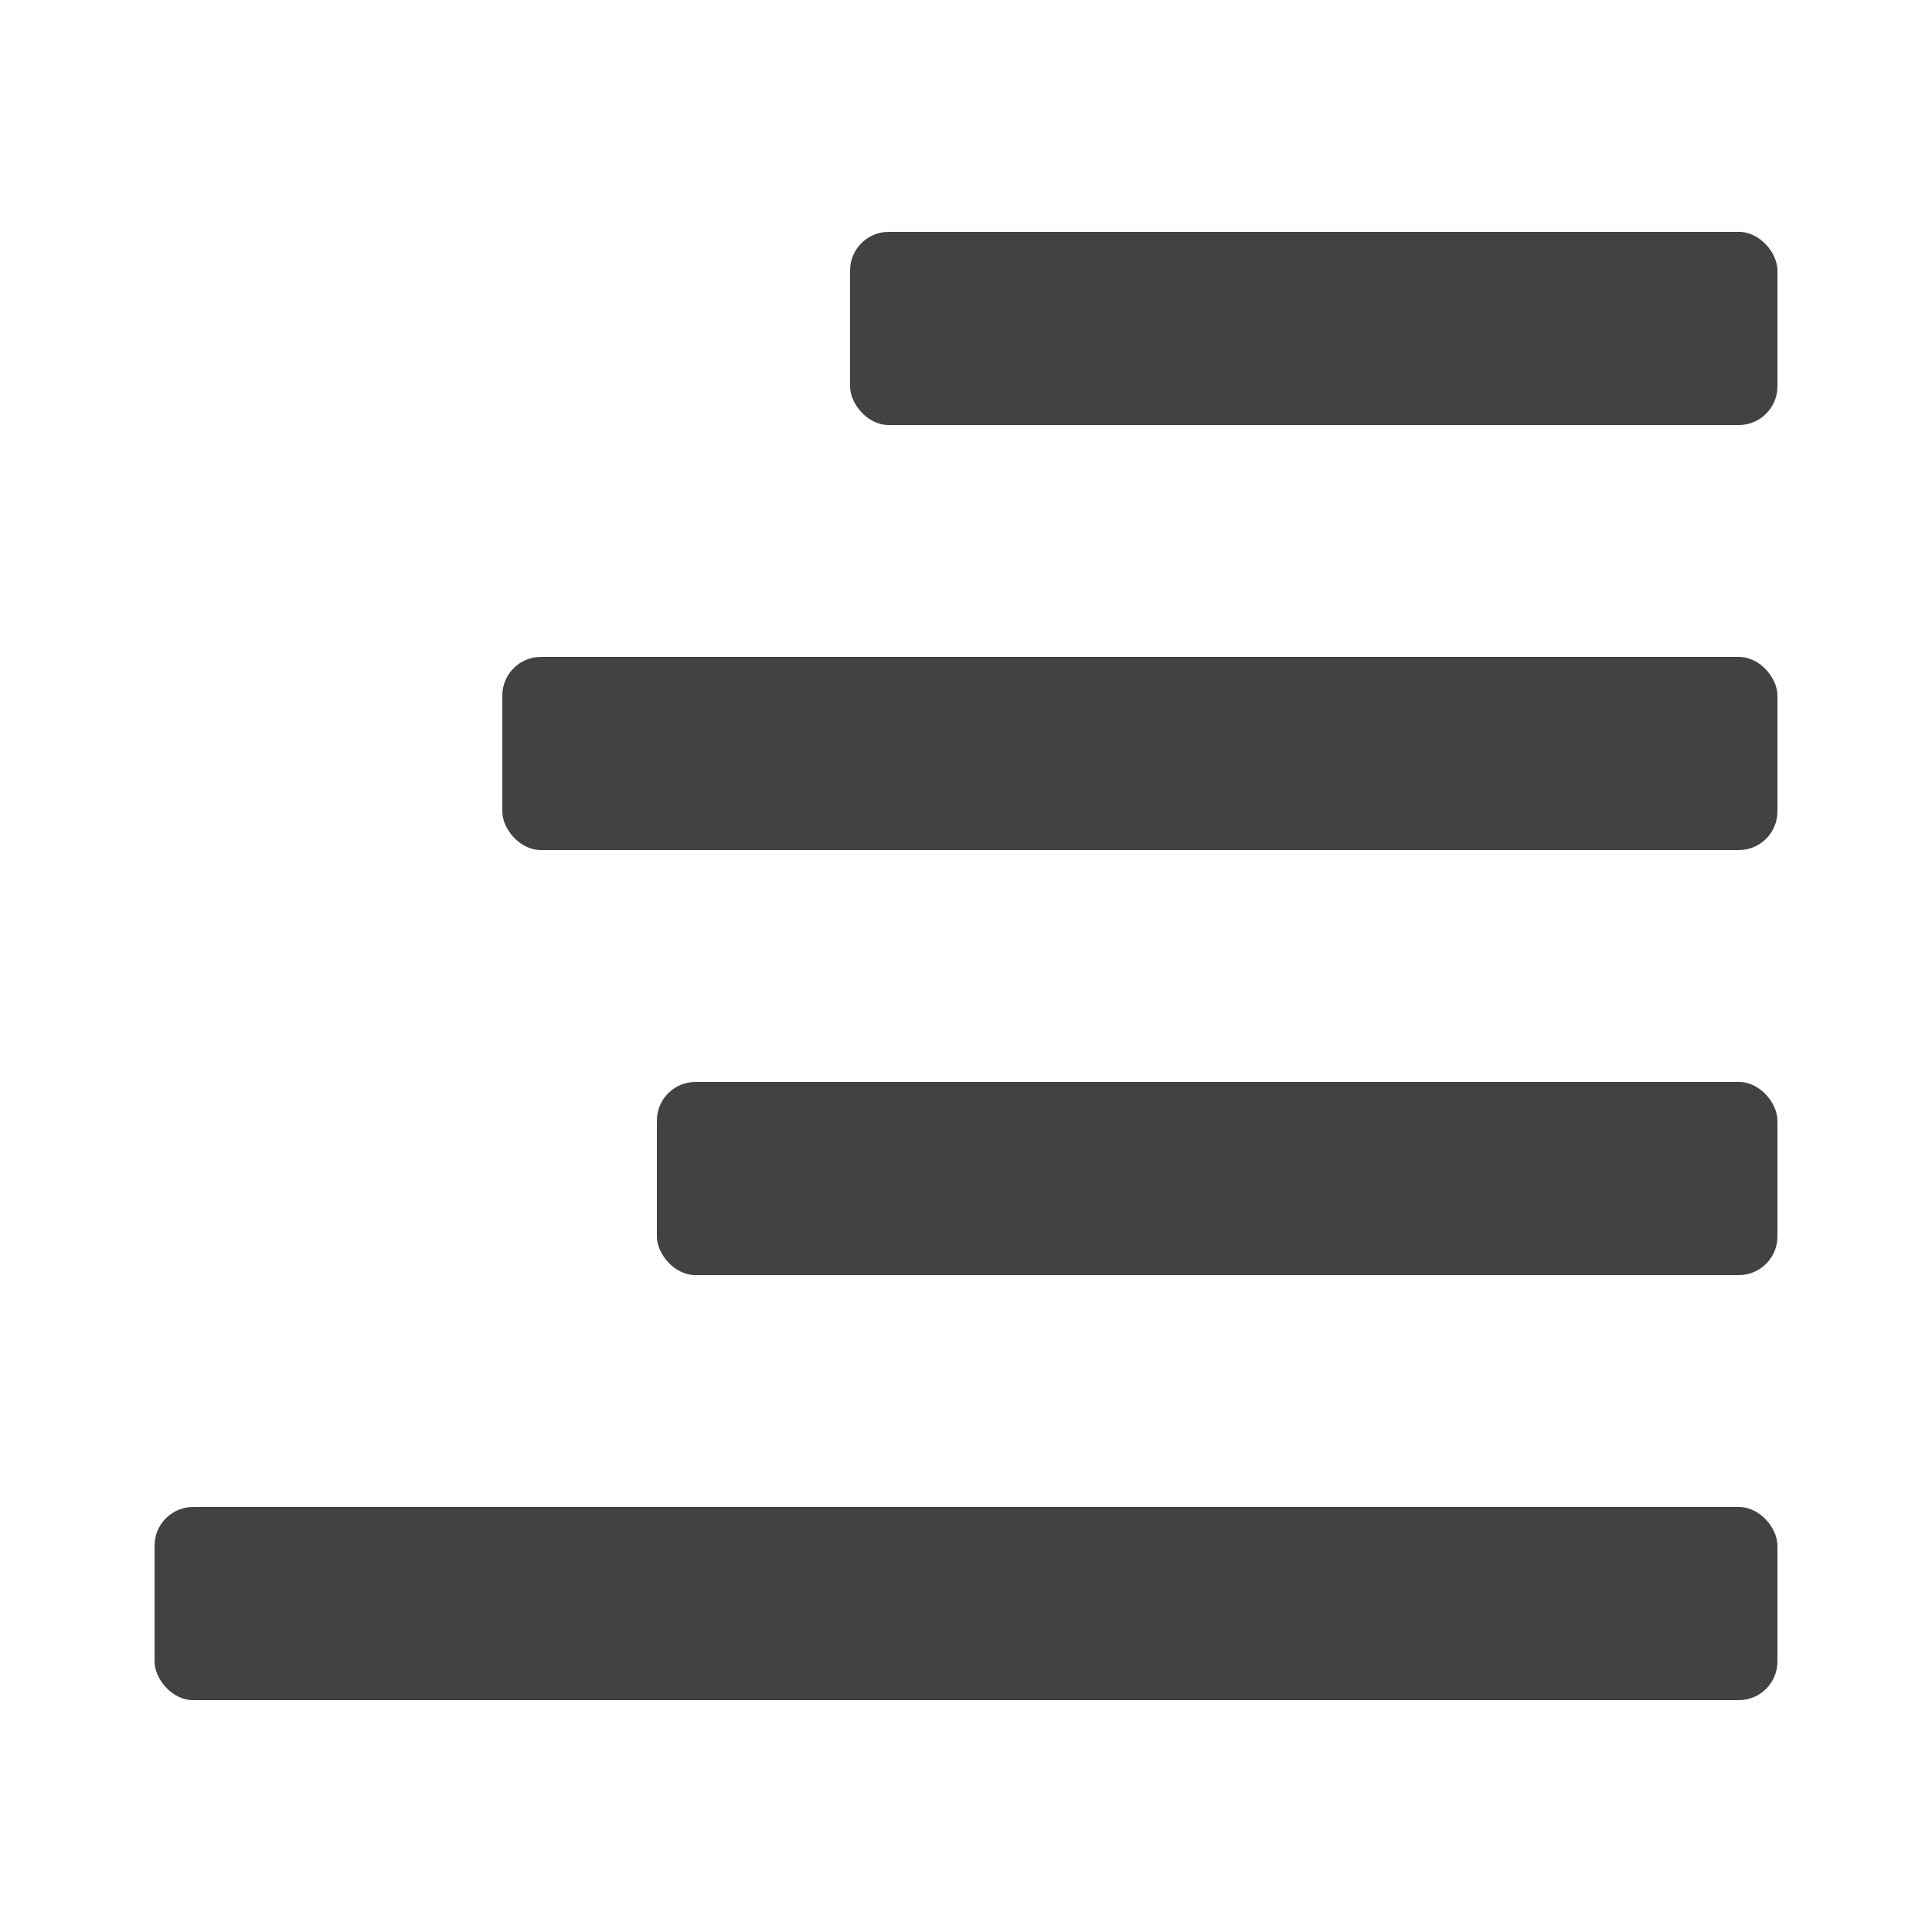 <?xml version="1.0" encoding="UTF-8"?>
<!DOCTYPE svg PUBLIC "-//W3C//DTD SVG 1.1//EN" "http://www.w3.org/Graphics/SVG/1.1/DTD/svg11.dtd">

<svg xmlns="http://www.w3.org/2000/svg" xml:space="preserve" width="100%" height="100%" version="1.1" style="shape-rendering:geometricPrecision; text-rendering:geometricPrecision; image-rendering:optimizeQuality; fill-rule:evenodd; clip-rule:evenodd"
viewBox="0 0 5000 5000"
 xmlns:xlink="http://www.w3.org/1999/xlink">
 <defs>
  <style type="text/css">
   <![CDATA[
    .fil0 {fill:#434242}
   ]]>
  </style>
 </defs>
 <g id="Layer_x0020_1">
  <rect class="fil0" x="2200" y="600" width="2400" height="500" rx="100" ry="100"/>
  <rect class="fil0" x="1300" y="1700" width="3300" height="500" rx="100" ry="100"/>
  <rect class="fil0" x="1700" y="2800" width="2900" height="500" rx="100" ry="100"/>
  <rect class="fil0" x="400" y="3900" width="4200" height="500" rx="100" ry="100"/>
 </g>
</svg>
